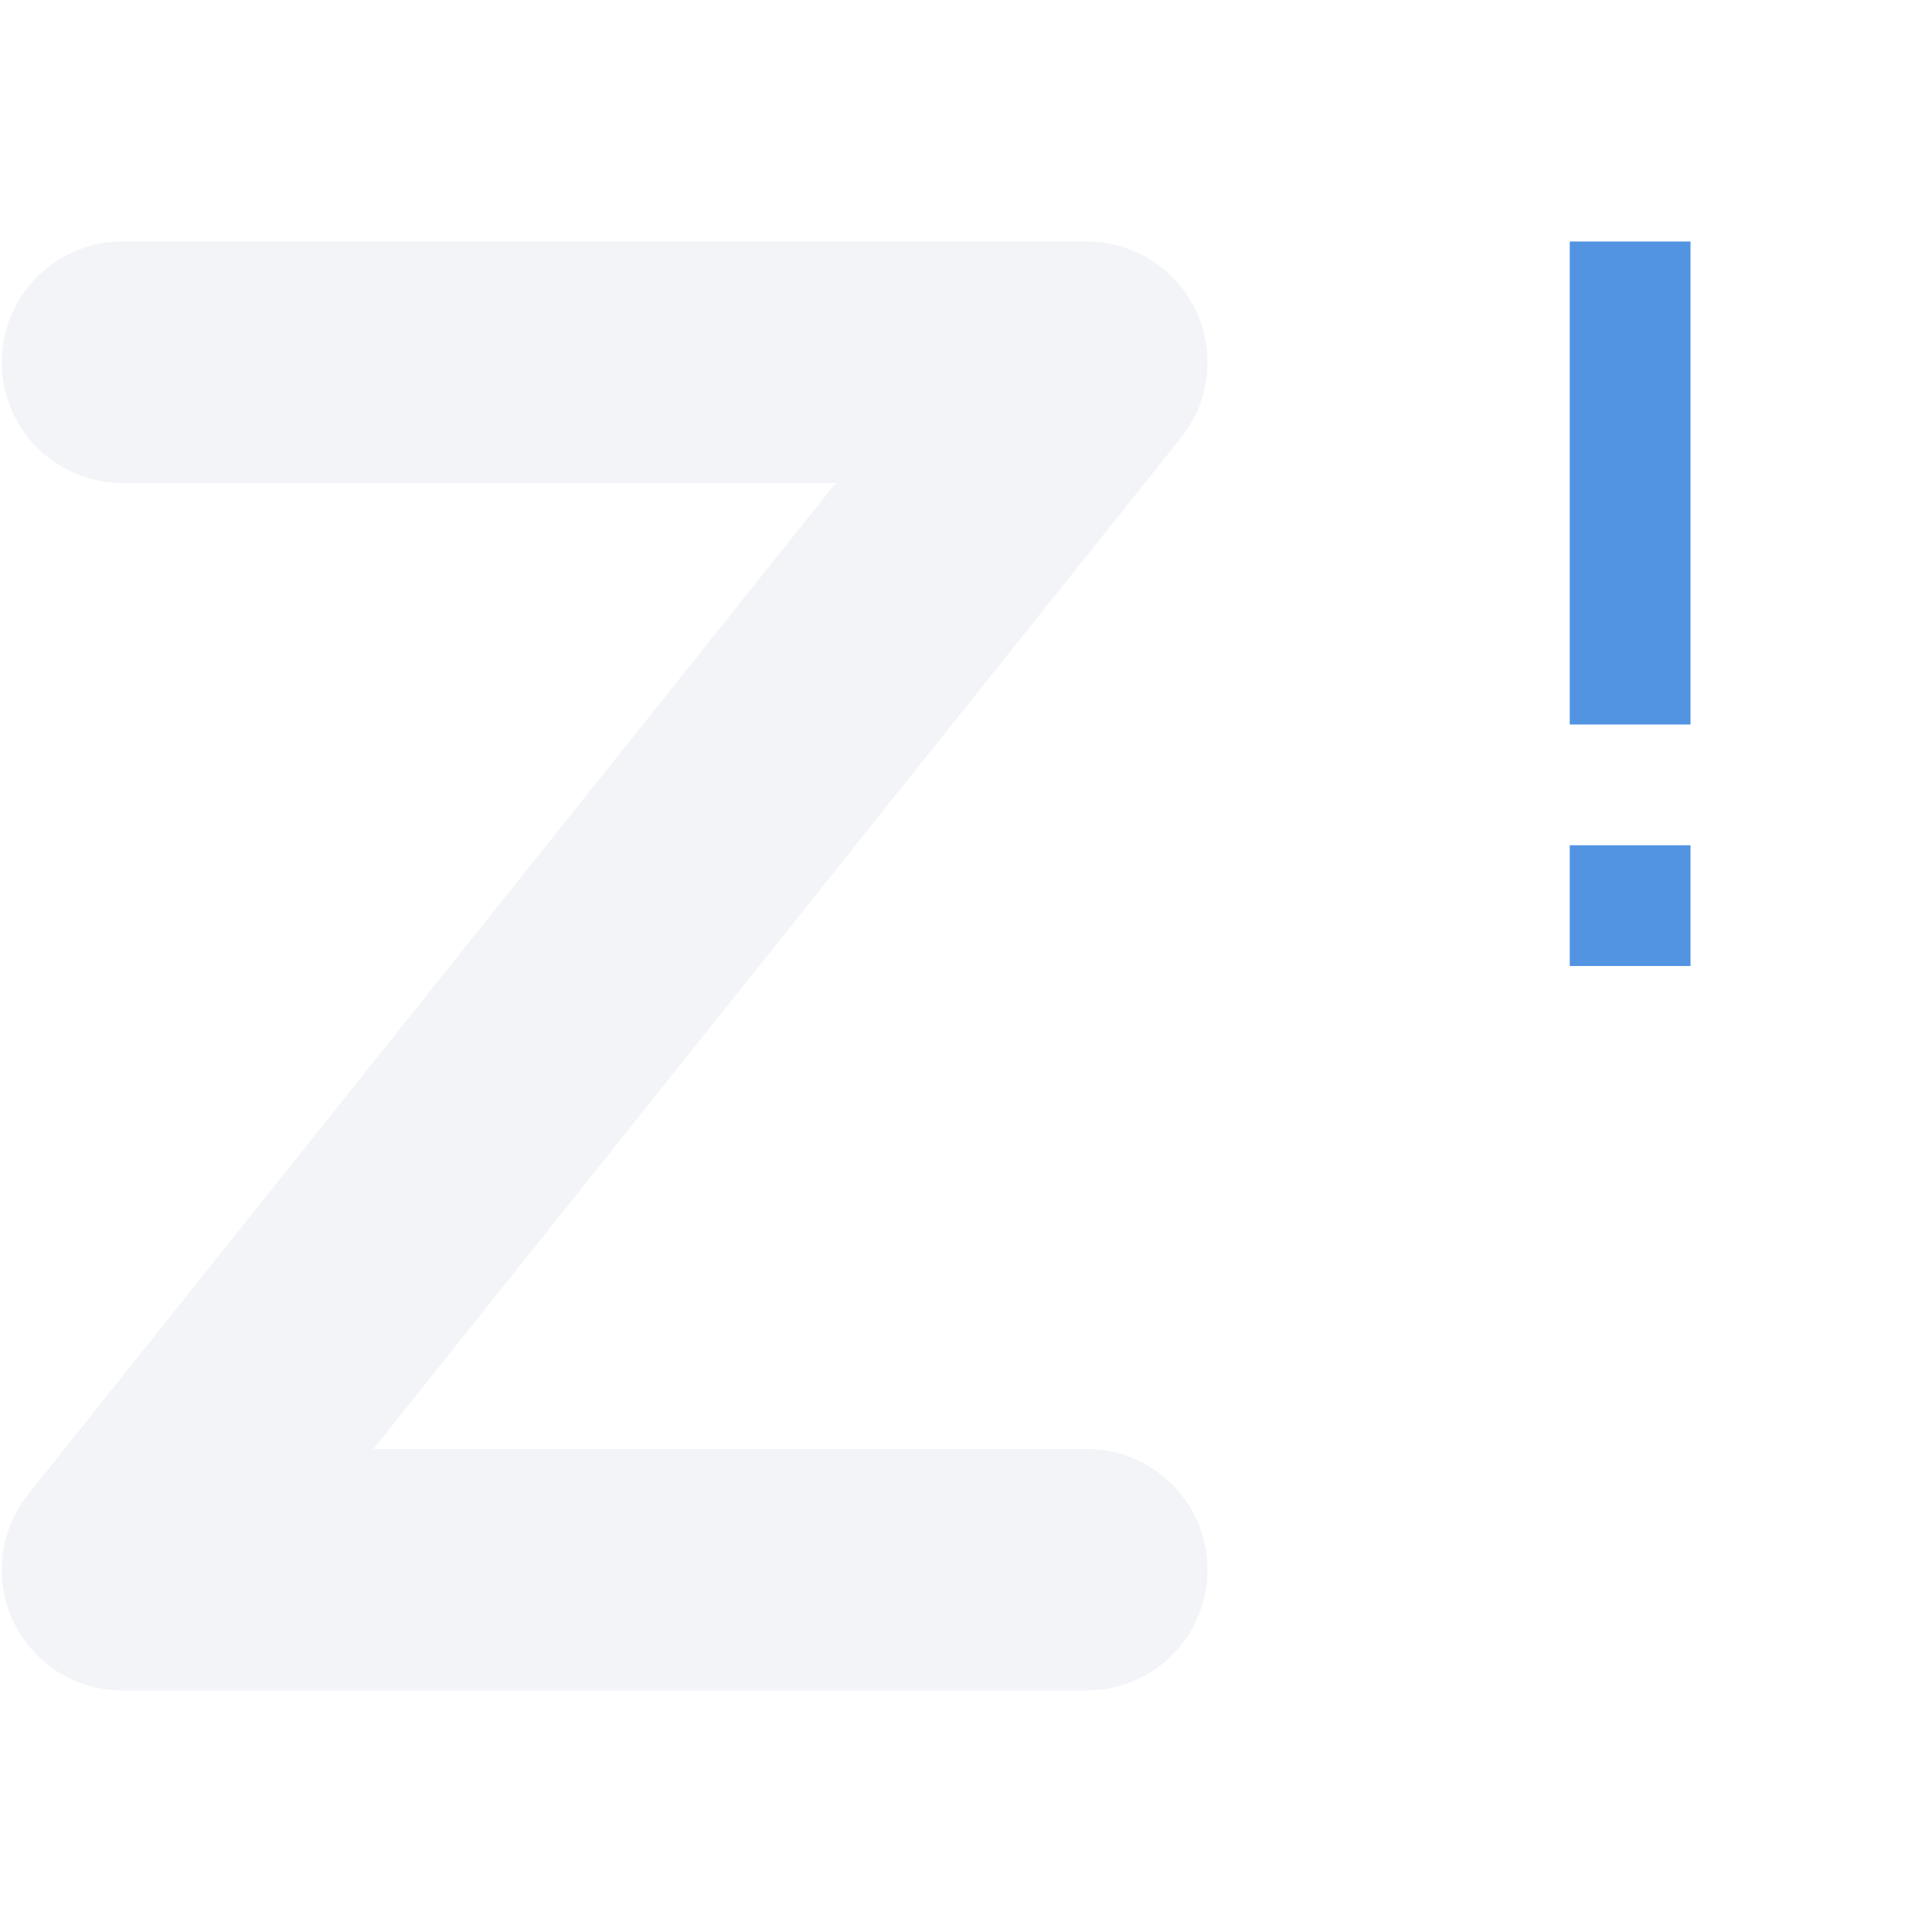 <svg xmlns="http://www.w3.org/2000/svg" width="16" height="16" version="1.1">
 <defs>
  <style id="current-color-scheme" type="text/css">
   .ColorScheme-Text { color:#d3dae3; } .ColorScheme-Highlight { color:#5294e2; }
  </style>
 </defs>
 <path style="fill:none;stroke:currentColor;stroke-width:2;stroke-linecap:round;stroke-linejoin:round;opacity:0.3" class="ColorScheme-Text" d="M 1.014,3 H 9 L 1.014,13 H 9"/>
 <path style="fill:currentColor" class="ColorScheme-Highlight" d="m 13,2 v 4 h 1 V 2 Z m 0,5 v 1 h 1 V 7 Z"/>
</svg>
